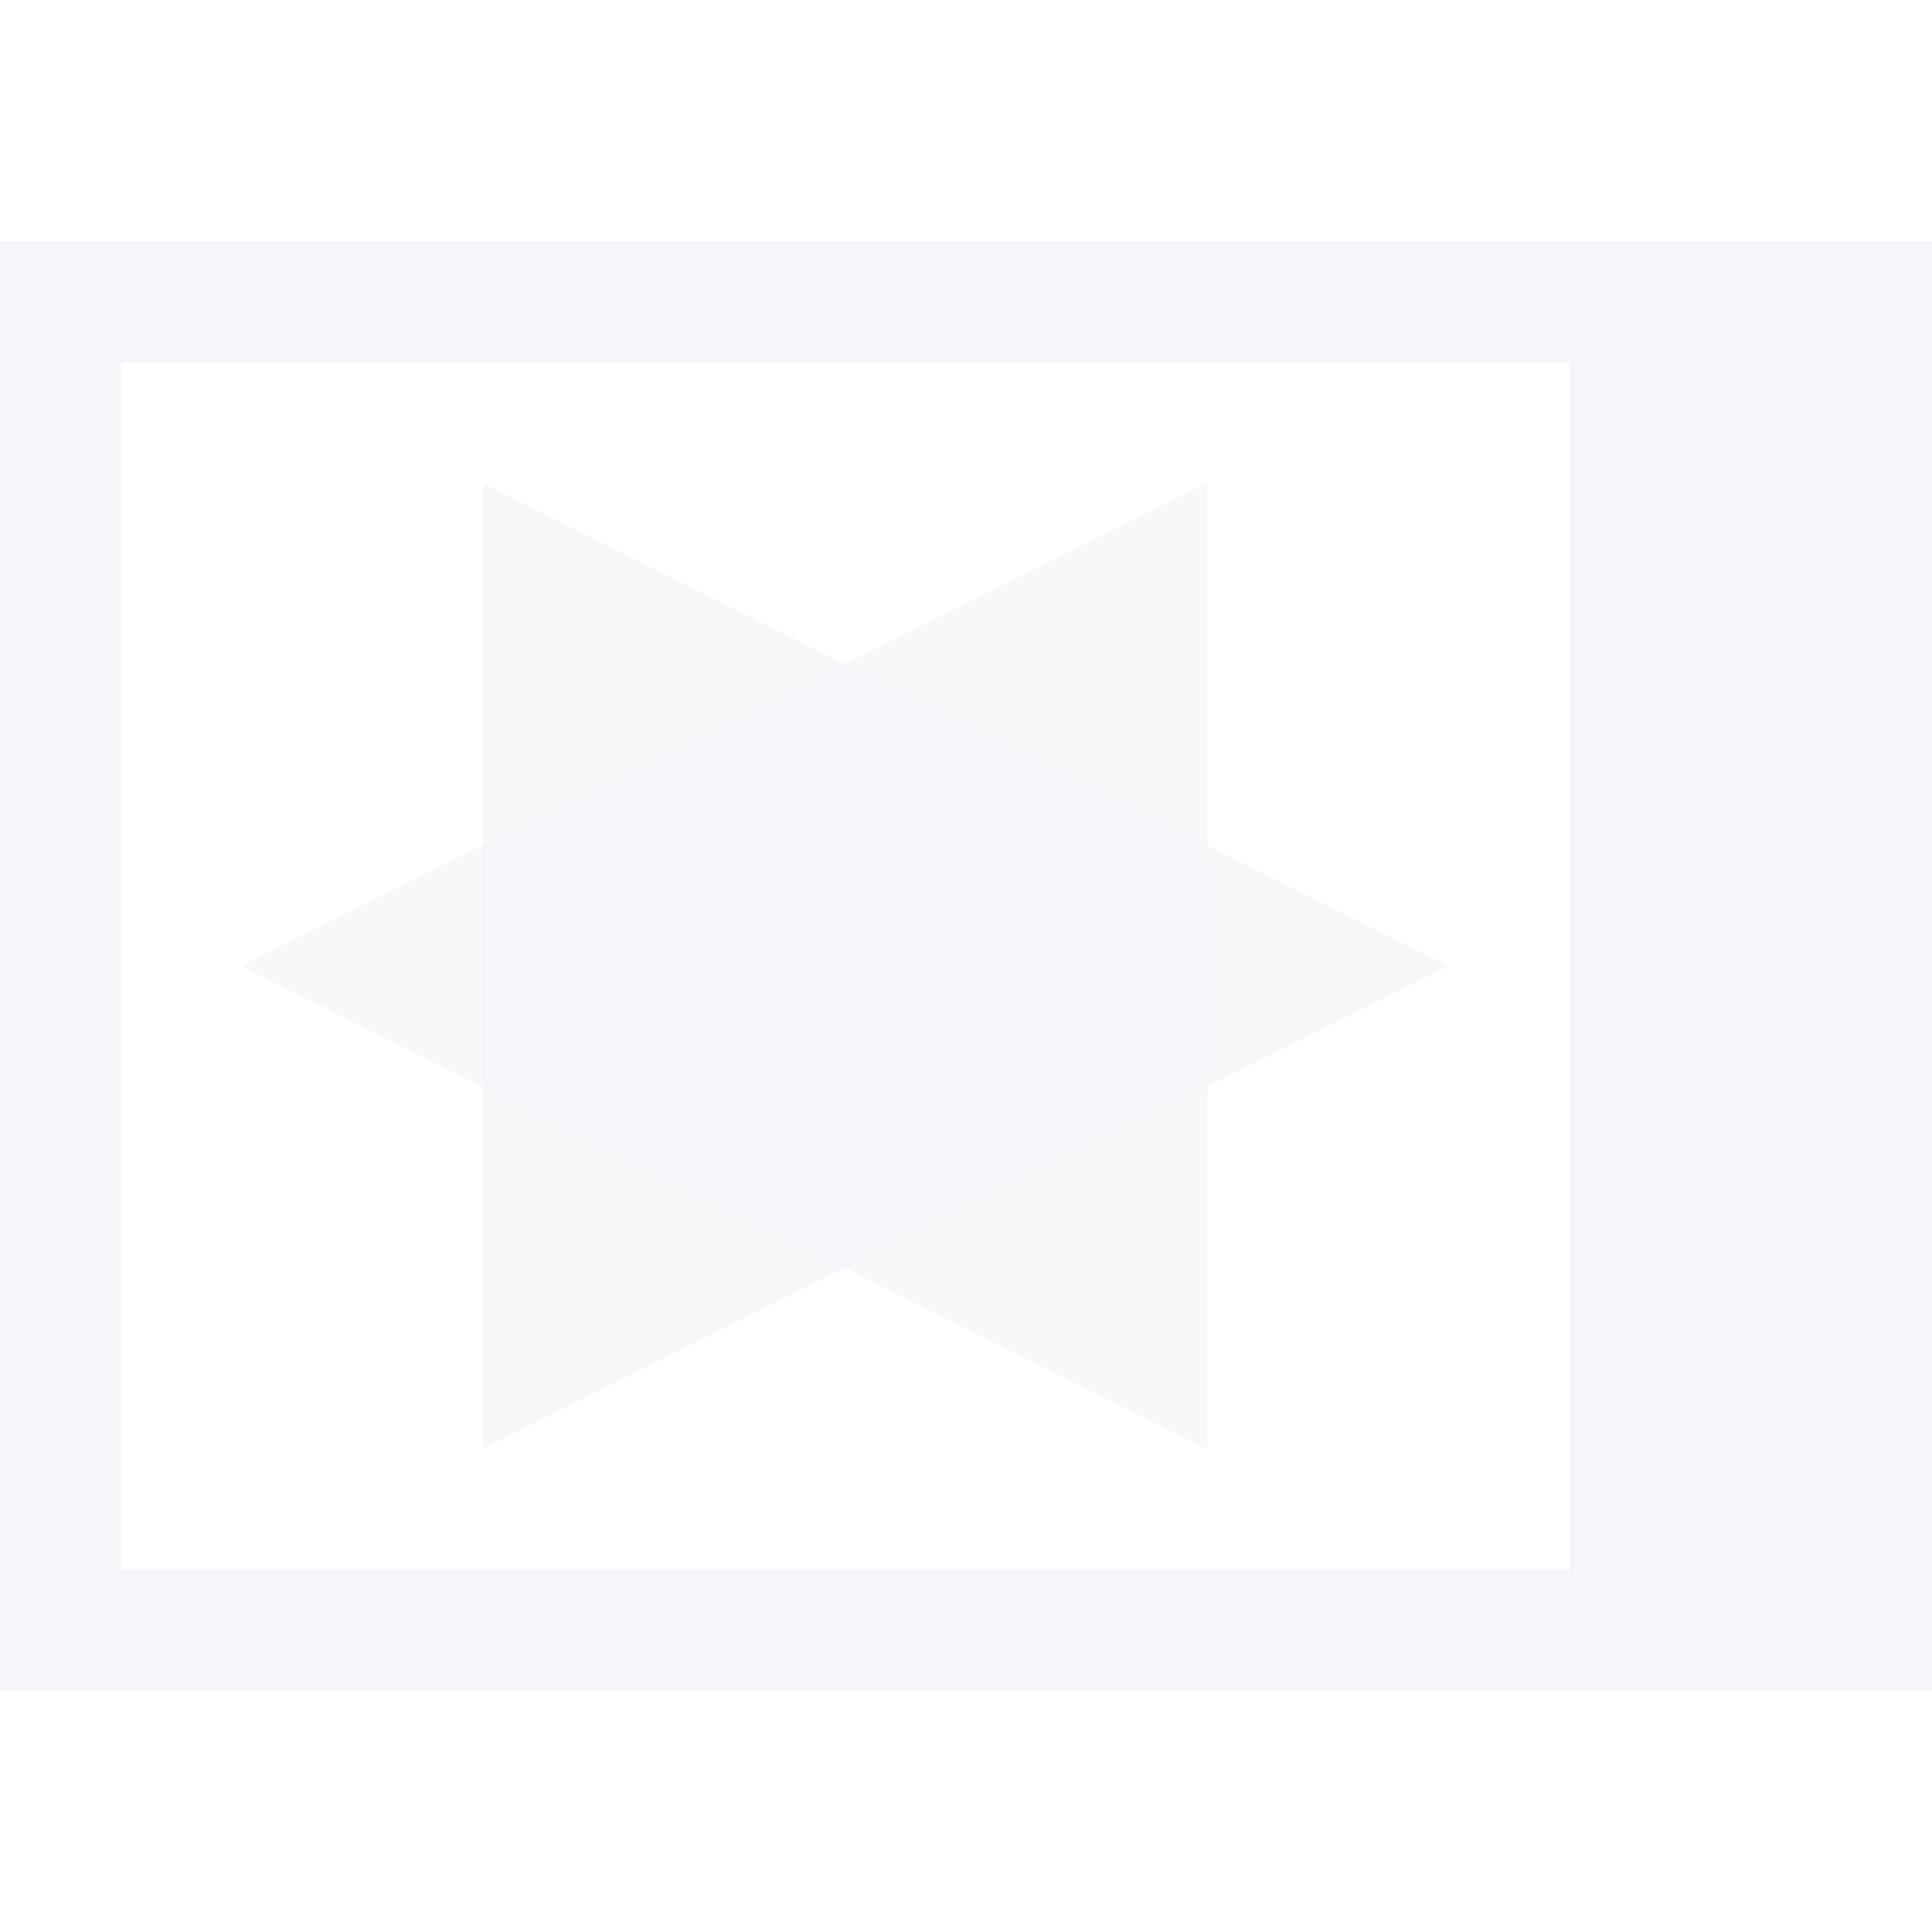 <?xml version="1.0" encoding="utf-8"?>
<svg xmlns="http://www.w3.org/2000/svg"
     xmlns:xlink="http://www.w3.org/1999/xlink"
     x="0"
     y="0"
     width="16"
     height="16"
     viewBox="0 0 16 16">
  <style>
    use:not(:target) {
      display: none;
    }
    use {
      fill: #f4f6f9;
      stroke: #f4f6f9;
      stroke-width: 1;
      fill-opacity: .7;
      stroke-opacity: .7;
    }
  </style>
  <defs style="display: none;">
  <g id="collapse-shape">
    <path d="M 13,2.5  h -12.5  v 11  h 12.5" fill="none"/>
    <line x1="14.5" x2="14.5" y1="2" y2="14" stroke-width="3"/>
    <polygon points="4,4 12,8 4,12" stroke-width="0"/>
  </g>
  <g id="expand-shape">
    <path d="M 13,2.5  h -12.5  v 11  h 12.5" fill="none"/>
    <line x1="14.5" x2="14.5" y1="2" y2="14" stroke-width="3"/>
    <polygon points="10,4 2,8 10,12" stroke-width="0"/>
  </g>
  </defs>
  <use id="collapse" xlink:href="#collapse-shape"/>
  <use id="expand"   xlink:href="#expand-shape"/>
</svg>